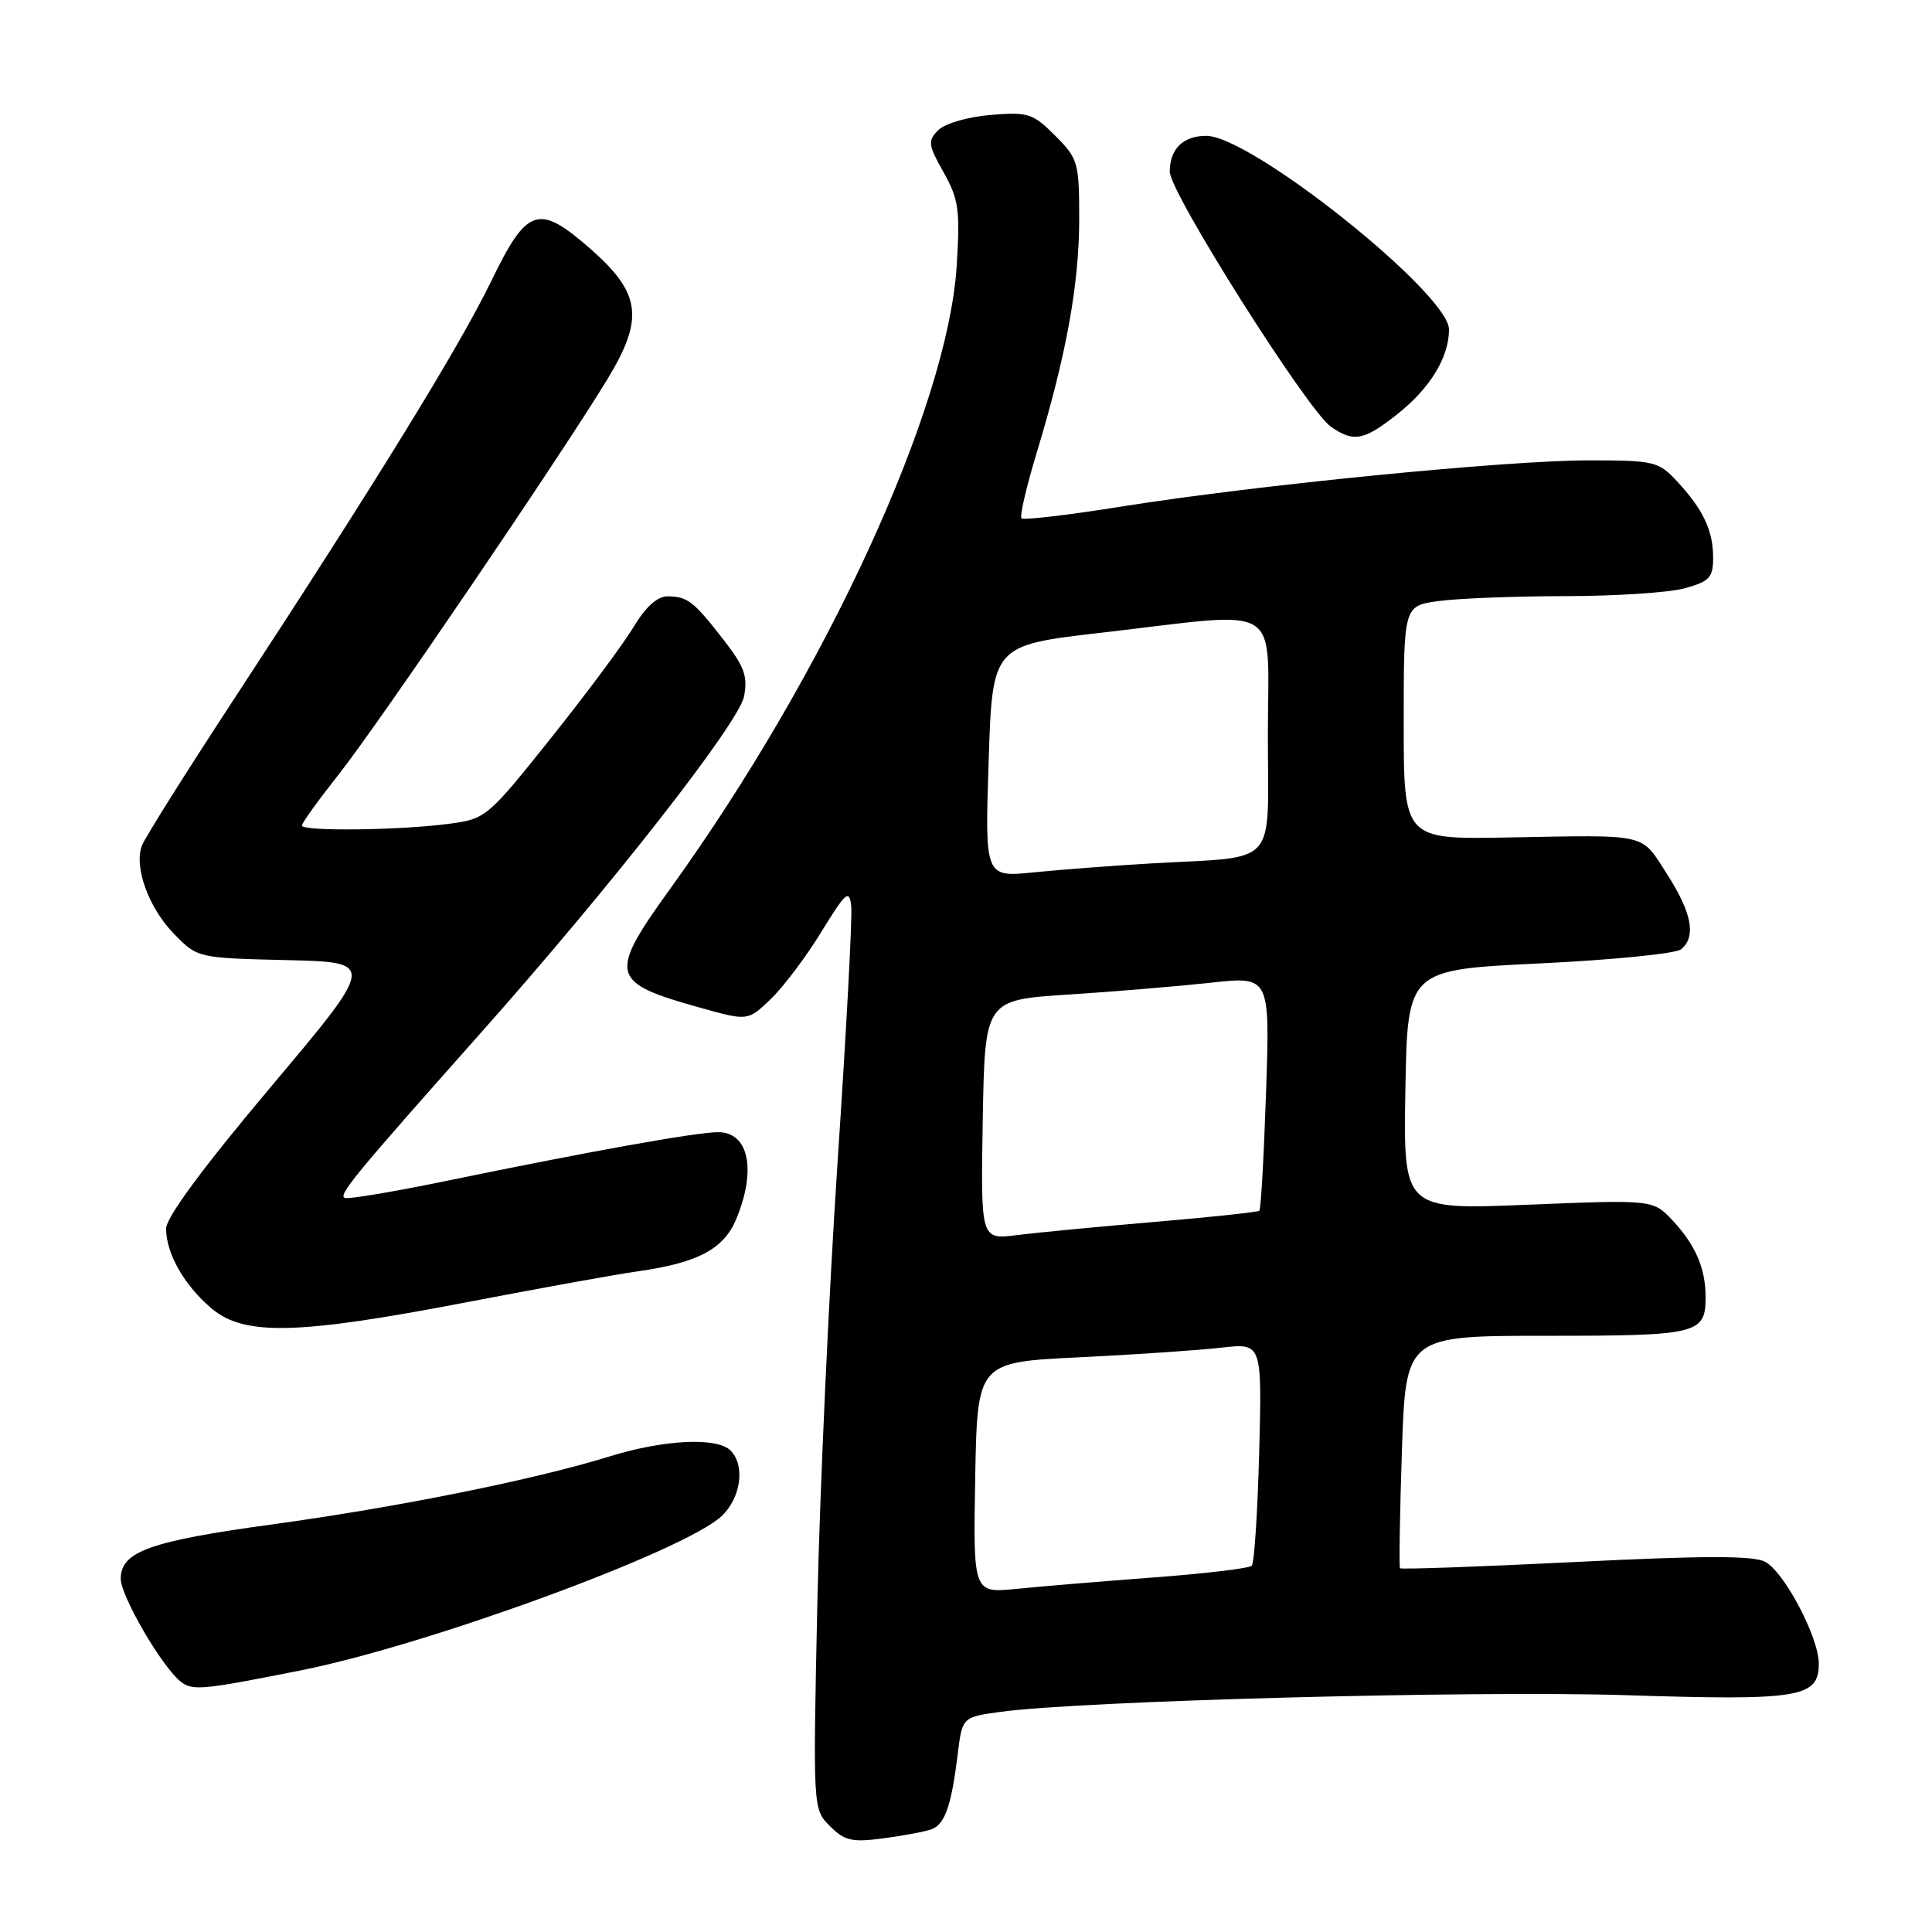 <?xml version="1.0" encoding="UTF-8" standalone="no"?>
<!DOCTYPE svg PUBLIC "-//W3C//DTD SVG 1.1//EN" "http://www.w3.org/Graphics/SVG/1.1/DTD/svg11.dtd" >
<svg xmlns="http://www.w3.org/2000/svg" xmlns:xlink="http://www.w3.org/1999/xlink" version="1.1" viewBox="0 0 256 256">
 <g >
 <path fill="currentColor"
d=" M 123.47 242.37 C 125.21 241.70 126.06 239.25 126.89 232.55 C 127.50 227.53 127.50 227.53 132.50 226.84 C 143.08 225.37 195.29 223.98 215.45 224.62 C 238.52 225.36 241.00 224.95 241.00 220.43 C 241.00 216.97 236.44 208.31 233.90 206.95 C 232.35 206.12 225.83 206.12 208.79 206.97 C 196.13 207.60 185.66 207.97 185.51 207.80 C 185.37 207.64 185.48 200.64 185.76 192.25 C 186.27 177.00 186.27 177.00 204.94 177.00 C 225.01 177.00 226.00 176.76 226.00 171.87 C 226.00 168.07 224.67 164.98 221.64 161.73 C 219.05 158.96 219.05 158.96 202.50 159.63 C 185.95 160.31 185.95 160.31 186.22 144.41 C 186.50 128.50 186.50 128.50 204.00 127.66 C 213.62 127.20 222.06 126.36 222.75 125.79 C 224.78 124.11 224.20 120.99 220.90 115.84 C 217.36 110.33 218.68 110.63 199.75 110.97 C 186.00 111.22 186.00 111.22 186.00 95.75 C 186.00 80.27 186.00 80.27 190.64 79.64 C 193.19 79.29 200.73 79.00 207.39 78.99 C 214.05 78.99 221.19 78.52 223.25 77.95 C 226.53 77.04 227.00 76.52 227.00 73.89 C 227.00 70.29 225.66 67.47 222.19 63.75 C 219.76 61.14 219.16 61.00 210.53 61.00 C 199.59 61.00 166.41 64.28 148.67 67.11 C 141.61 68.24 135.61 68.95 135.35 68.68 C 135.09 68.42 136.01 64.45 137.41 59.85 C 141.29 47.06 143.00 37.64 143.00 29.01 C 143.00 21.51 142.85 21.01 139.81 17.97 C 136.86 15.02 136.24 14.82 131.26 15.23 C 128.26 15.48 125.21 16.36 124.33 17.24 C 122.91 18.66 122.97 19.18 125.03 22.83 C 127.03 26.40 127.23 27.82 126.77 35.18 C 125.60 54.00 109.48 89.07 88.88 117.66 C 80.54 129.23 80.78 130.18 92.79 133.53 C 99.09 135.29 99.09 135.29 102.12 132.39 C 103.78 130.80 106.80 126.80 108.82 123.50 C 112.07 118.21 112.53 117.80 112.79 120.02 C 112.96 121.40 112.14 136.70 110.98 154.02 C 109.83 171.33 108.62 197.70 108.30 212.61 C 107.72 239.72 107.72 239.72 109.97 241.97 C 111.93 243.93 112.88 244.14 117.13 243.58 C 119.82 243.22 122.68 242.68 123.47 242.37 Z  M 39.83 221.34 C 56.64 218.00 90.69 205.52 95.62 200.89 C 98.18 198.48 98.77 194.17 96.80 192.20 C 95.01 190.41 88.03 190.75 80.85 192.96 C 70.76 196.08 52.79 199.70 36.00 202.00 C 19.85 204.21 16.00 205.60 16.00 209.19 C 16.00 211.47 21.34 220.67 23.87 222.76 C 25.47 224.07 26.62 223.97 39.83 221.34 Z  M 61.70 172.58 C 71.49 170.70 81.75 168.84 84.50 168.46 C 92.43 167.34 95.89 165.52 97.54 161.57 C 100.27 155.03 99.22 149.99 95.14 150.02 C 92.21 150.03 78.02 152.58 59.08 156.49 C 52.24 157.90 46.23 158.91 45.71 158.74 C 44.74 158.41 46.84 155.85 63.65 136.93 C 81.01 117.40 97.91 95.79 98.59 92.28 C 99.10 89.62 98.63 88.31 95.88 84.78 C 91.88 79.64 91.10 79.04 88.45 79.02 C 87.11 79.01 85.55 80.41 83.95 83.08 C 82.60 85.33 77.66 91.97 72.98 97.83 C 64.59 108.33 64.38 108.51 59.48 109.16 C 53.02 110.02 40.00 110.18 40.00 109.39 C 40.00 109.06 42.19 106.02 44.86 102.64 C 50.07 96.07 74.20 60.57 80.46 50.29 C 85.36 42.23 84.95 38.89 78.32 33.05 C 71.36 26.93 69.87 27.40 65.09 37.25 C 60.88 45.94 49.76 64.00 30.86 92.86 C 24.61 102.40 19.19 111.03 18.81 112.03 C 17.72 114.89 19.70 120.31 23.08 123.77 C 26.17 126.93 26.20 126.94 37.98 127.22 C 49.79 127.50 49.79 127.50 35.90 144.00 C 26.90 154.70 22.01 161.31 22.01 162.80 C 22.00 166.08 24.43 170.34 28.04 173.38 C 32.38 177.03 39.42 176.86 61.70 172.58 Z  M 185.14 54.89 C 189.50 51.44 192.00 47.35 192.00 43.66 C 192.00 38.92 165.79 18.00 159.84 18.00 C 156.76 18.00 155.00 19.73 155.00 22.76 C 155.00 25.50 173.23 54.35 176.34 56.53 C 179.36 58.64 180.72 58.39 185.14 54.89 Z  M 129.22 195.80 C 129.50 180.50 129.50 180.50 143.00 179.85 C 150.43 179.49 158.91 178.91 161.86 178.57 C 167.22 177.96 167.22 177.96 166.85 192.41 C 166.64 200.35 166.20 207.13 165.86 207.47 C 165.52 207.81 159.68 208.51 152.87 209.02 C 146.07 209.53 137.90 210.21 134.72 210.53 C 128.95 211.11 128.95 211.11 129.22 195.80 Z  M 130.22 148.38 C 130.50 132.50 130.50 132.50 141.50 131.79 C 147.55 131.40 156.05 130.69 160.39 130.22 C 168.28 129.35 168.28 129.35 167.76 144.72 C 167.47 153.17 167.08 160.24 166.87 160.43 C 166.67 160.61 160.43 161.28 153.00 161.91 C 145.57 162.54 137.35 163.33 134.72 163.66 C 129.95 164.26 129.95 164.26 130.22 148.38 Z  M 131.00 100.87 C 131.50 85.50 131.50 85.50 146.00 83.83 C 170.43 81.01 168.00 79.51 168.00 97.45 C 168.00 115.19 169.61 113.43 152.50 114.41 C 147.55 114.70 140.57 115.23 137.00 115.59 C 130.50 116.25 130.50 116.25 131.00 100.87 Z "/>
</g>
</svg>